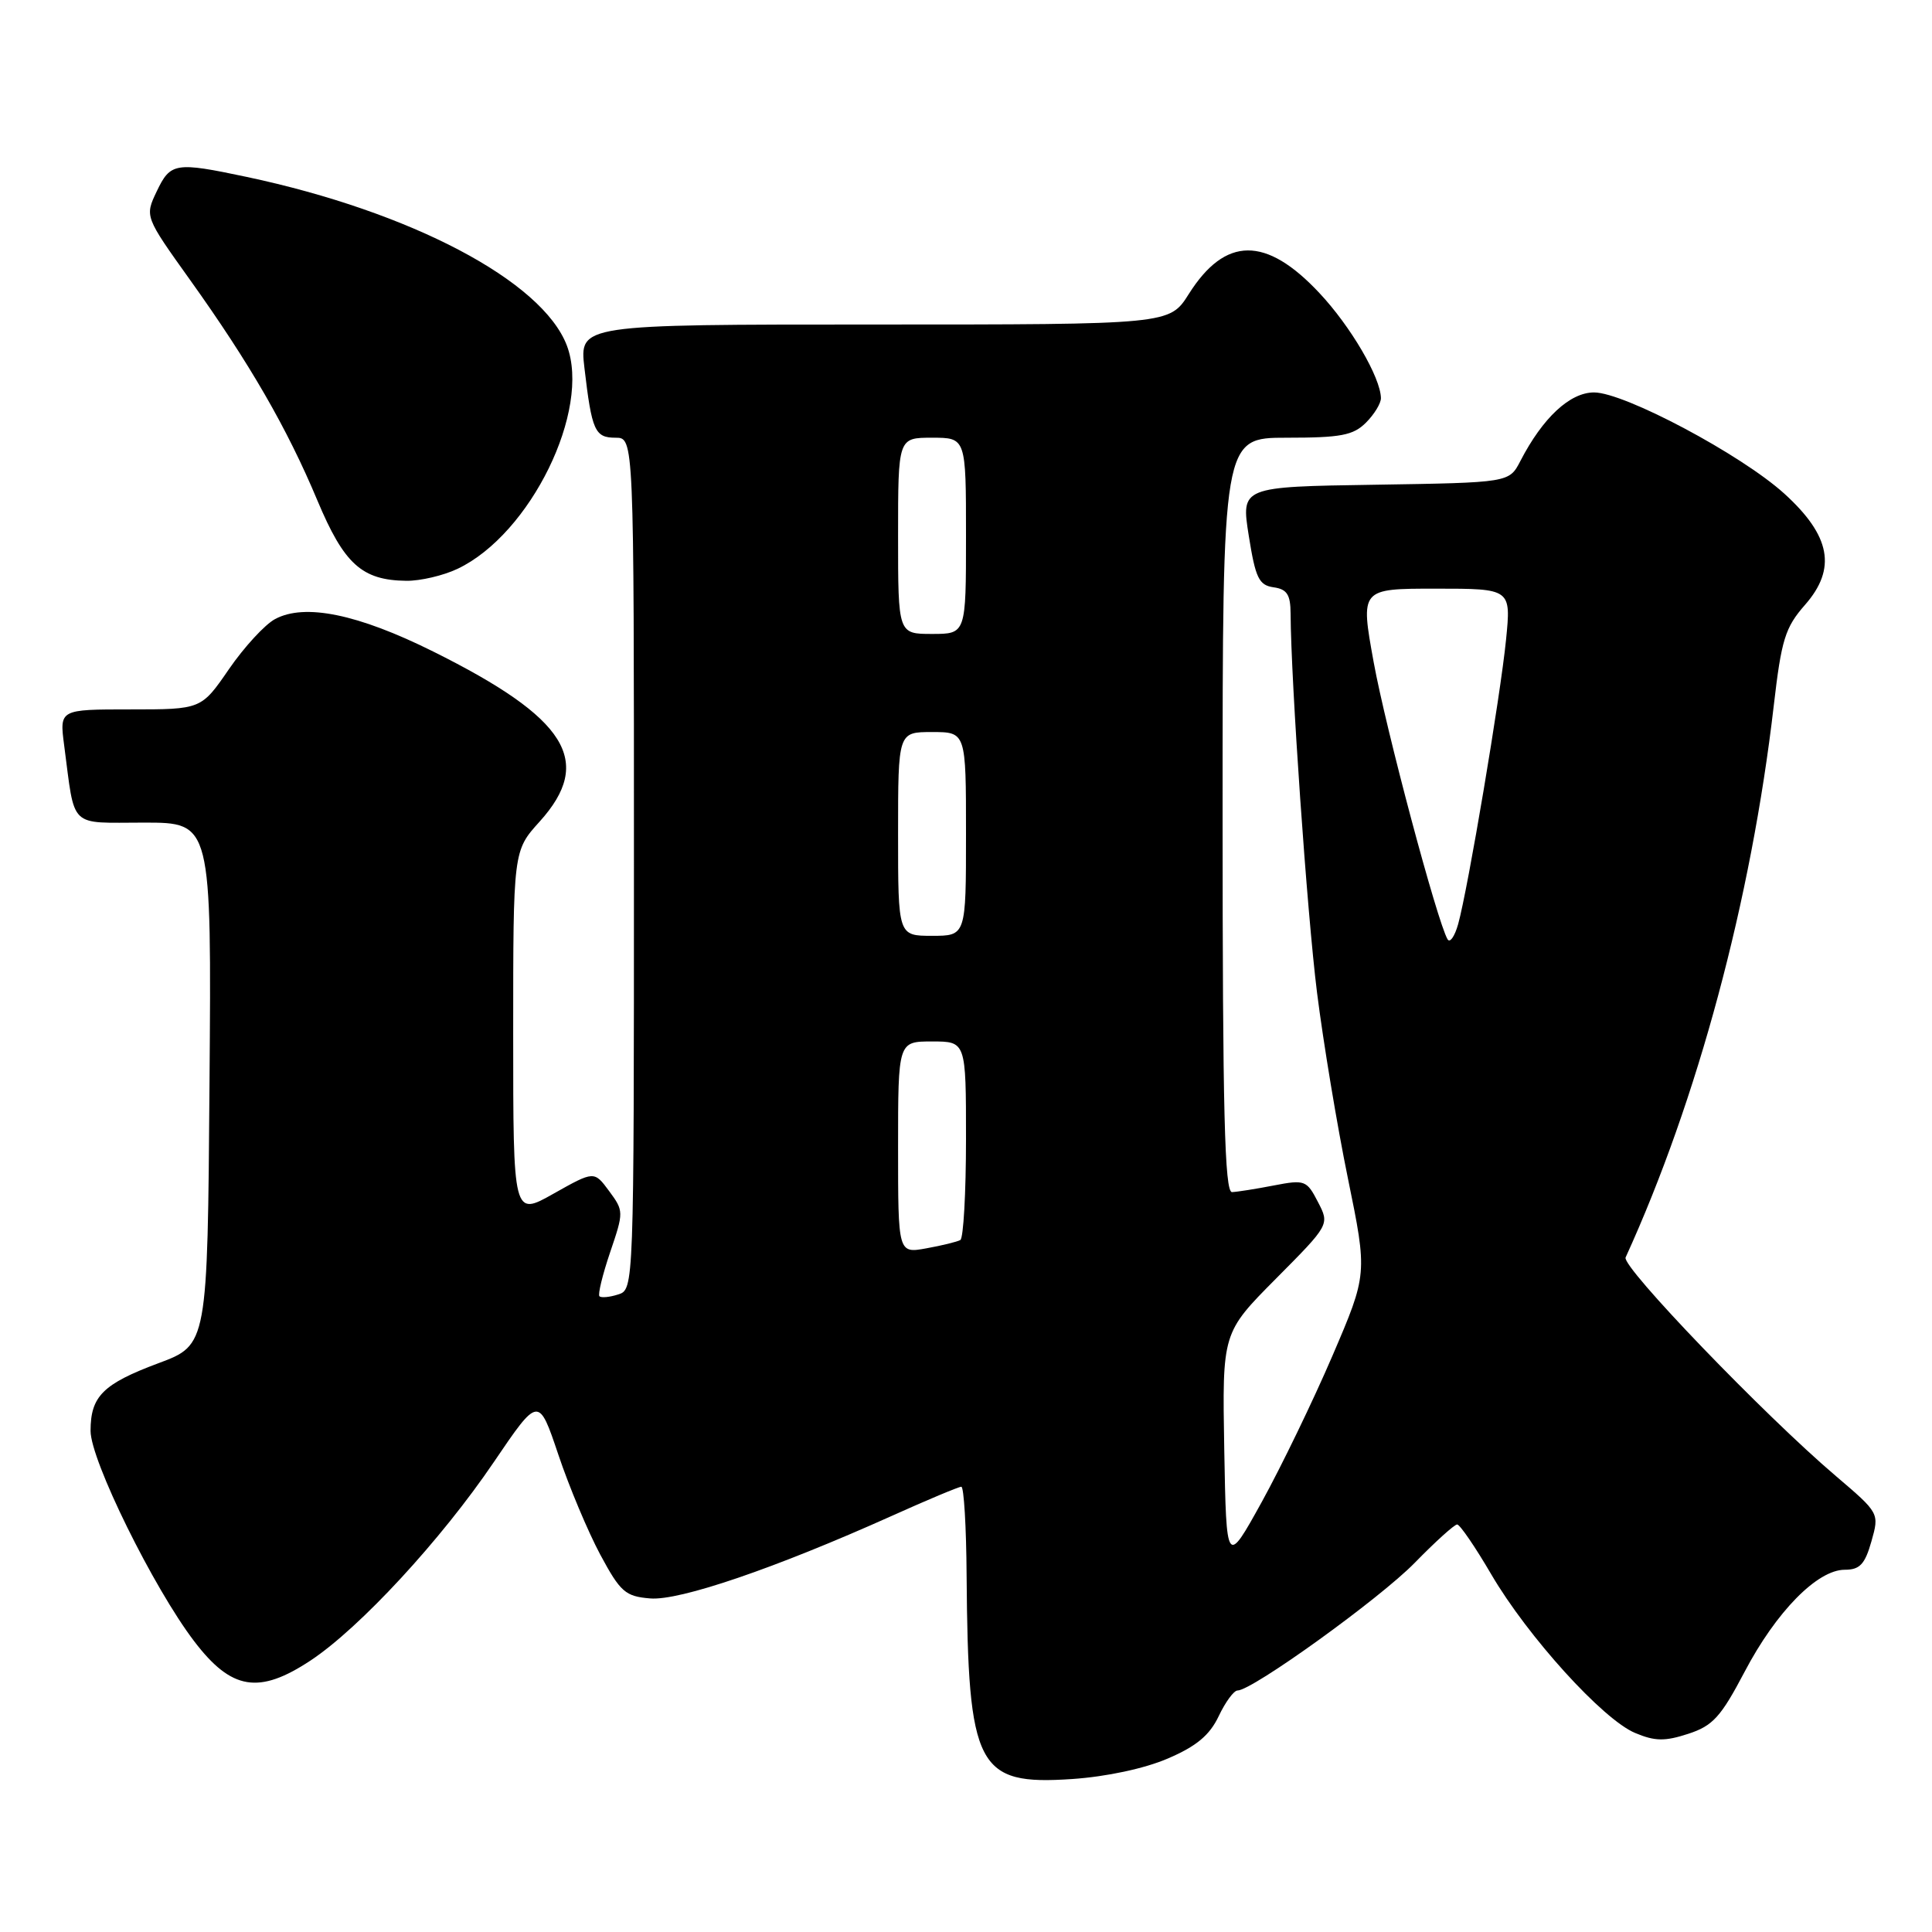 <?xml version="1.0" encoding="UTF-8" standalone="no"?>
<!DOCTYPE svg PUBLIC "-//W3C//DTD SVG 1.1//EN" "http://www.w3.org/Graphics/SVG/1.1/DTD/svg11.dtd" >
<svg xmlns="http://www.w3.org/2000/svg" xmlns:xlink="http://www.w3.org/1999/xlink" version="1.1" viewBox="0 0 256 256">
 <g >
 <path fill="currentColor"
d=" M 154.75 233.01 C 158.53 231.39 160.28 229.93 161.48 227.41 C 162.37 225.53 163.49 224.00 163.98 224.00 C 165.93 224.00 182.81 211.84 187.46 207.08 C 190.19 204.28 192.72 202.00 193.08 202.00 C 193.44 202.00 195.48 204.98 197.60 208.61 C 202.43 216.86 212.39 227.85 216.67 229.63 C 219.29 230.73 220.61 230.75 223.70 229.74 C 226.96 228.68 228.02 227.51 231.17 221.52 C 235.35 213.56 240.81 208.00 244.44 208.00 C 246.43 208.00 247.11 207.28 247.97 204.25 C 249.03 200.50 249.03 200.50 243.27 195.59 C 233.81 187.55 214.84 167.83 215.40 166.62 C 224.93 145.75 232.05 119.23 235.03 93.52 C 236.05 84.72 236.54 83.15 239.18 80.14 C 243.39 75.34 242.58 70.99 236.42 65.40 C 230.71 60.23 215.24 52.00 211.22 52.00 C 208.02 52.00 204.42 55.35 201.45 61.10 C 199.97 63.95 199.97 63.95 182.20 64.23 C 164.44 64.50 164.44 64.50 165.47 71.00 C 166.36 76.60 166.81 77.54 168.75 77.82 C 170.54 78.07 171.00 78.79 171.01 81.32 C 171.06 90.28 173.19 120.97 174.51 131.50 C 175.34 138.10 177.18 149.20 178.61 156.16 C 181.20 168.82 181.20 168.82 176.55 179.66 C 173.99 185.62 169.78 194.32 167.20 199.00 C 162.50 207.50 162.50 207.50 162.22 192.05 C 161.95 176.60 161.95 176.60 169.07 169.43 C 176.19 162.26 176.19 162.26 174.63 159.26 C 173.15 156.39 172.89 156.29 168.79 157.08 C 166.43 157.54 163.94 157.93 163.25 157.96 C 162.27 157.99 162.00 147.36 162.00 108.00 C 162.00 58.00 162.00 58.00 170.50 58.00 C 177.67 58.00 179.31 57.69 181.00 56.00 C 182.10 54.90 182.99 53.44 182.98 52.75 C 182.93 50.01 178.98 43.25 174.83 38.83 C 167.75 31.26 162.36 31.30 157.52 38.96 C 154.97 43.00 154.97 43.00 115.87 43.00 C 76.77 43.00 76.77 43.00 77.44 48.75 C 78.42 57.10 78.82 58.00 81.57 58.00 C 84.00 58.00 84.00 58.00 84.00 114.43 C 84.00 170.67 83.99 170.87 81.92 171.52 C 80.78 171.89 79.66 171.99 79.43 171.76 C 79.20 171.53 79.84 168.90 80.85 165.92 C 82.66 160.59 82.66 160.46 80.71 157.82 C 78.73 155.14 78.73 155.14 73.36 158.16 C 68.00 161.19 68.00 161.19 68.00 136.97 C 68.00 112.74 68.00 112.74 71.50 108.87 C 78.73 100.86 75.17 95.17 57.38 86.32 C 47.41 81.36 40.38 79.92 36.45 82.03 C 35.11 82.74 32.36 85.73 30.34 88.66 C 26.67 94.00 26.67 94.00 17.27 94.00 C 7.88 94.00 7.88 94.00 8.50 98.75 C 9.98 109.95 9.00 109.00 19.09 109.00 C 28.03 109.00 28.03 109.00 27.76 143.60 C 27.50 178.21 27.50 178.21 21.00 180.63 C 13.64 183.38 12.00 185.01 12.00 189.60 C 12.00 193.49 20.35 210.43 25.75 217.50 C 30.68 223.96 34.31 224.55 41.16 220.02 C 47.69 215.69 58.45 204.04 65.43 193.74 C 71.37 184.99 71.37 184.99 73.98 192.74 C 75.41 197.01 77.92 202.97 79.54 206.00 C 82.21 210.96 82.86 211.53 86.15 211.80 C 90.05 212.13 102.69 207.81 118.13 200.88 C 122.88 198.74 127.04 197.00 127.38 197.00 C 127.72 197.00 128.04 202.29 128.08 208.75 C 128.27 234.30 129.45 236.58 142.07 235.73 C 146.61 235.42 151.67 234.34 154.75 233.01 Z  M 60.63 75.37 C 70.30 70.78 78.35 54.32 75.11 45.78 C 71.85 37.22 54.46 28.06 32.68 23.44 C 23.22 21.44 22.59 21.54 20.77 25.35 C 19.18 28.69 19.18 28.69 25.19 37.10 C 33.06 48.11 38.04 56.72 42.05 66.30 C 45.60 74.76 47.95 76.89 53.85 76.96 C 55.69 76.98 58.74 76.27 60.63 75.37 Z  M 119.00 152.05 C 119.00 138.00 119.00 138.00 123.50 138.00 C 128.00 138.00 128.00 138.00 128.00 150.94 C 128.00 158.06 127.66 164.07 127.25 164.31 C 126.84 164.54 124.81 165.04 122.75 165.41 C 119.00 166.09 119.00 166.09 119.00 152.05 Z  M 191.81 124.46 C 190.44 122.13 183.63 96.60 182.02 87.75 C 180.25 78.00 180.25 78.00 190.24 78.00 C 200.23 78.00 200.23 78.00 199.56 84.75 C 198.82 92.21 194.51 117.81 193.21 122.46 C 192.75 124.09 192.12 124.99 191.81 124.46 Z  M 119.00 110.50 C 119.00 97.00 119.00 97.00 123.50 97.00 C 128.00 97.00 128.00 97.00 128.00 110.50 C 128.00 124.00 128.00 124.00 123.50 124.00 C 119.00 124.00 119.00 124.00 119.00 110.50 Z  M 119.00 71.00 C 119.00 58.00 119.00 58.00 123.50 58.00 C 128.00 58.00 128.00 58.00 128.00 71.00 C 128.00 84.00 128.00 84.00 123.50 84.00 C 119.00 84.00 119.00 84.00 119.00 71.00 Z "/>
</g>
</svg>